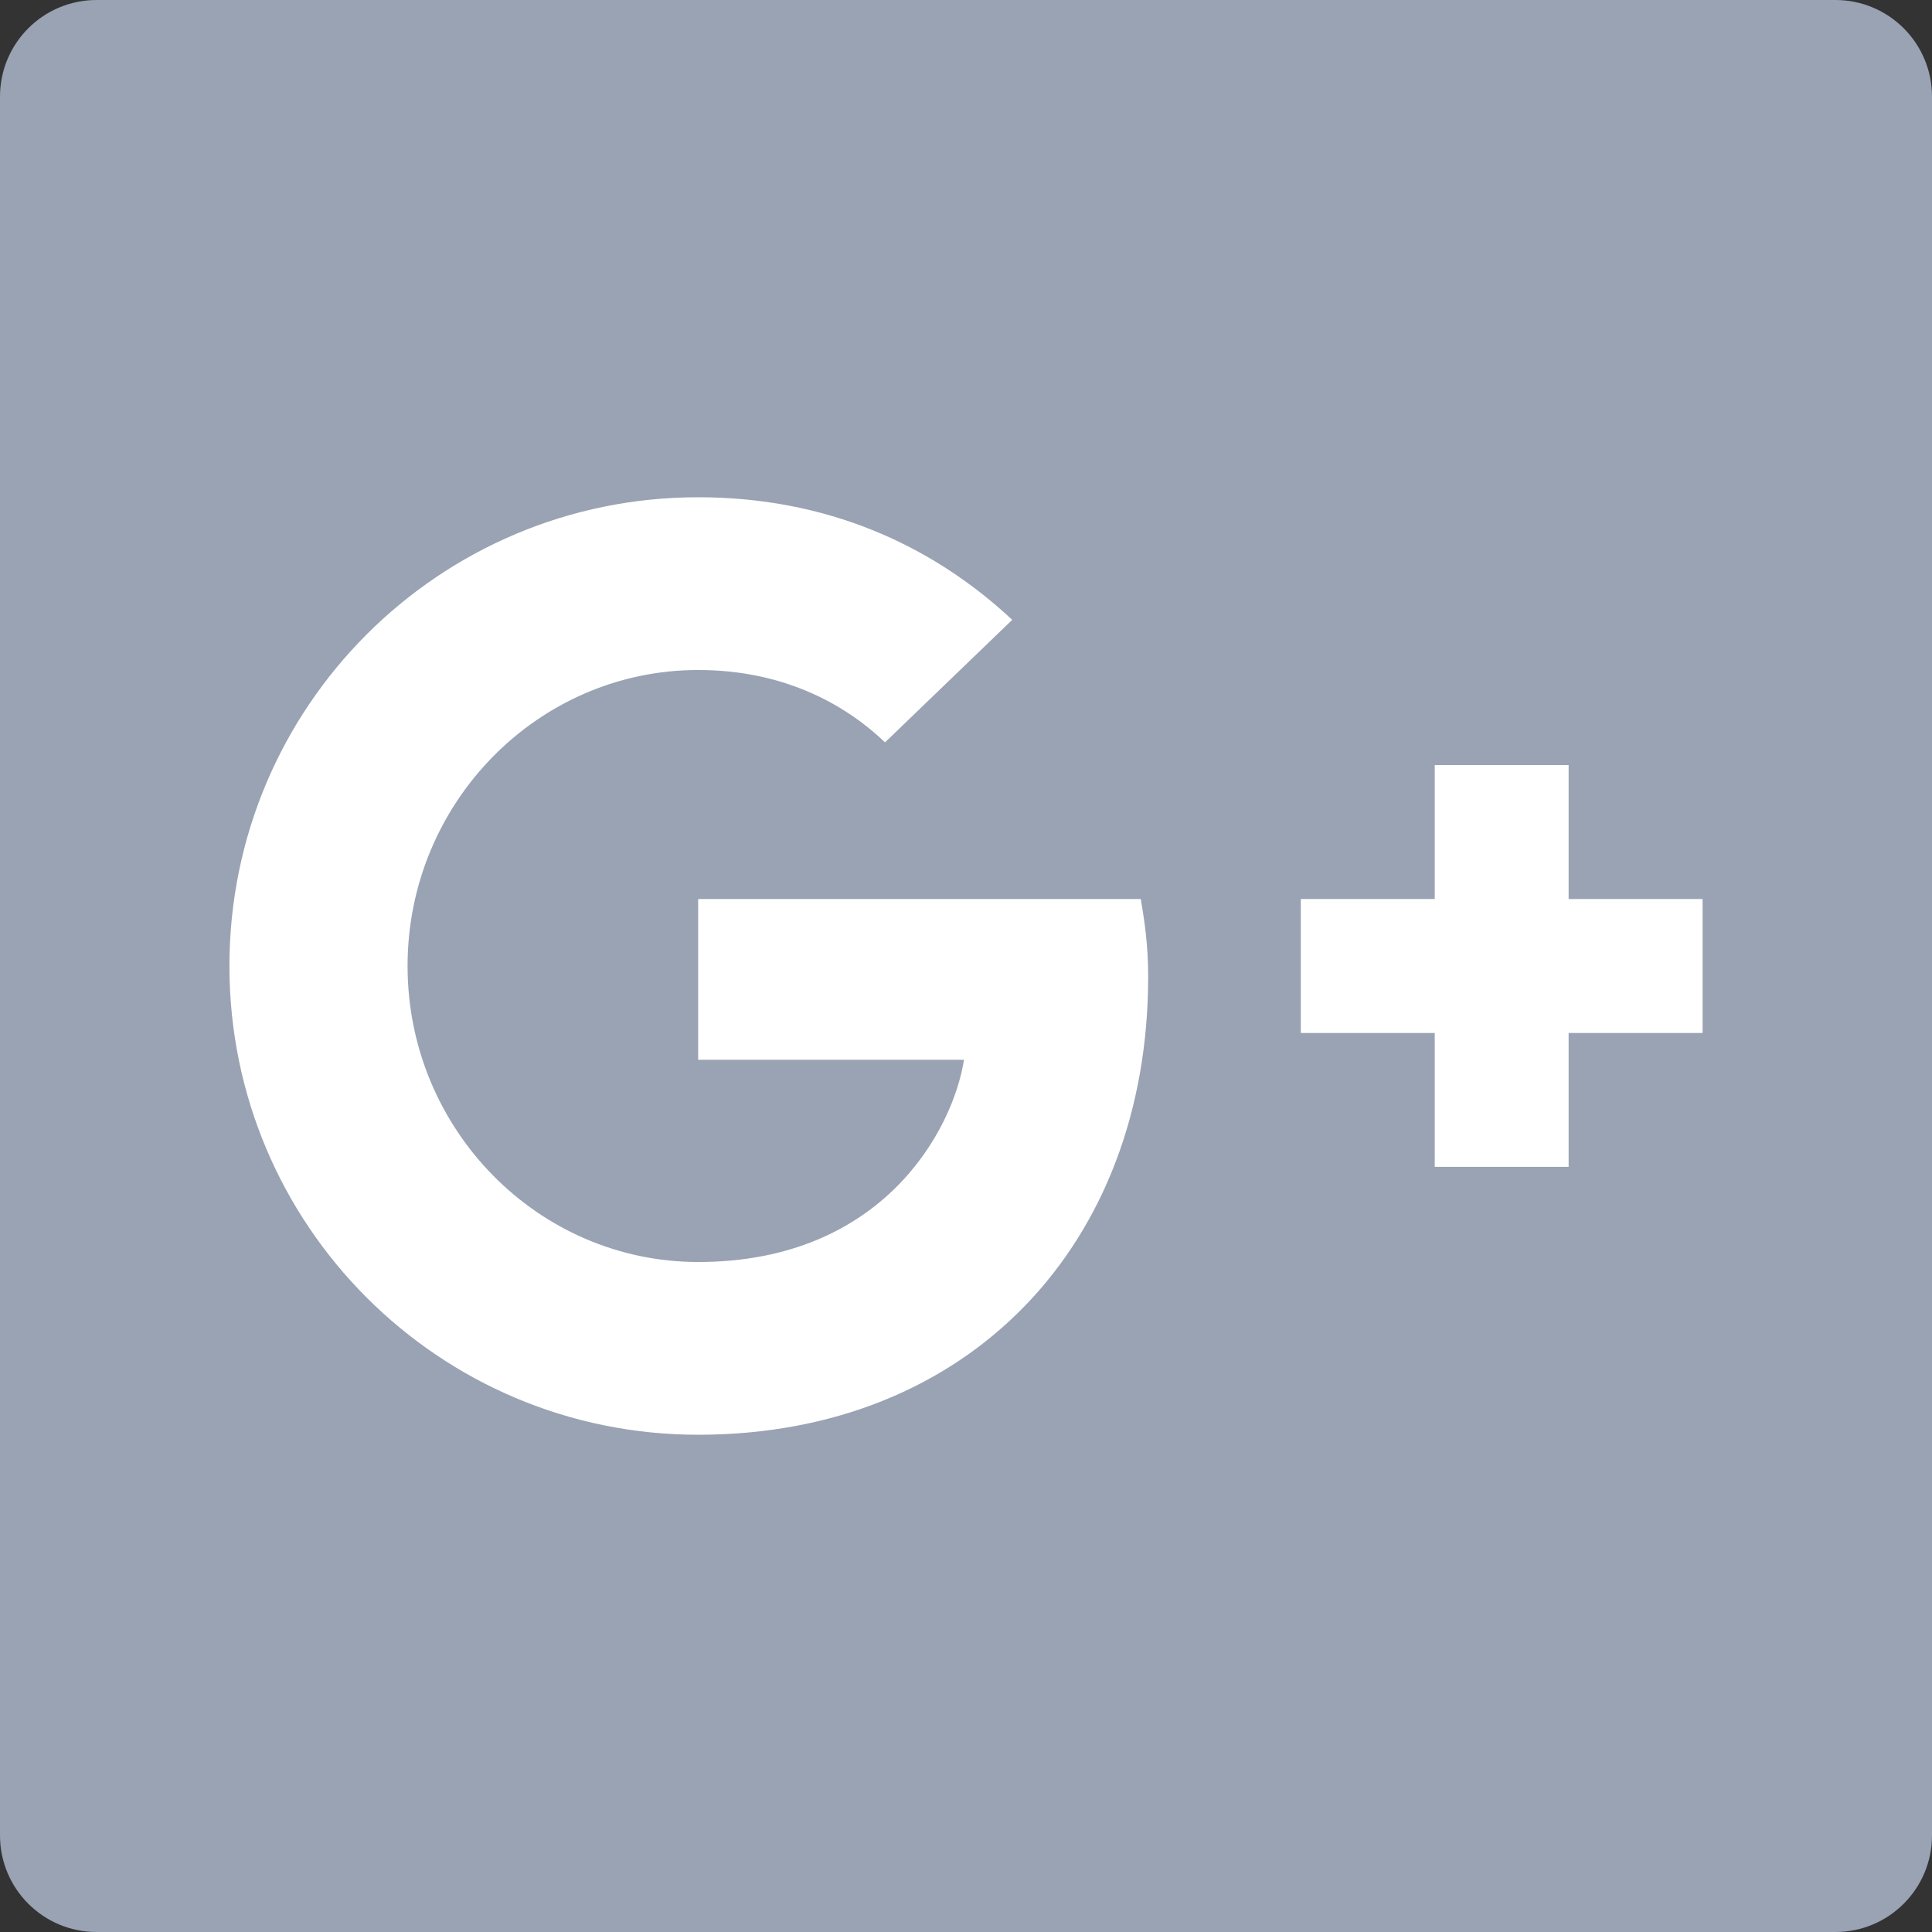 <?xml version="1.0" encoding="UTF-8" standalone="no"?>
<svg width="24px" height="24px" viewBox="0 0 24 24" version="1.1" xmlns="http://www.w3.org/2000/svg" xmlns:xlink="http://www.w3.org/1999/xlink">
    <rect x="0" y="0" width="24" height="24" fill="#333333" stroke="none"/>
    <!-- Generator: Sketch 3.7.2 (28276) - http://www.bohemiancoding.com/sketch -->
    <title>Page 1</title>
    <desc>Created with Sketch.</desc>
    <defs></defs>
    <g id="DESIGNS" stroke="none" stroke-width="1" fill="none" fill-rule="evenodd">
        <g id="Mobile-360-Profile-private" transform="translate(-277, -343)">
            <g id="Page-1" transform="translate(277, 343)">
                <path d="M1.2,0 L22.8,0 C23.463,0 24,0.537 24,1.2 L24,22.8 C24,23.463 23.463,24 22.8,24 L1.2,24 C0.537,24 0,23.463 0,22.8 L0,1.2 C0,0.537 0.537,0 1.2,0" id="Fill-1" fill="#99A3B3"></path>
                <path d="M8.673,11.168 L8.673,13.165 L11.975,13.165 C11.842,14.021 10.977,15.677 8.673,15.677 C6.685,15.677 5.063,14.03 5.063,12 C5.063,9.97 6.685,8.323 8.673,8.323 C9.804,8.323 10.561,8.806 10.994,9.222 L12.574,7.7 C11.559,6.751 10.245,6.177 8.673,6.177 C5.454,6.177 2.85,8.781 2.85,12 C2.85,15.219 5.454,17.823 8.673,17.823 C12.033,17.823 14.263,15.46 14.263,12.133 C14.263,11.75 14.221,11.459 14.171,11.168 L8.673,11.168 Z" id="Fill-3" fill="#FFFFFF"></path>
                <polyline id="Fill-5" fill="#FFFFFF" points="21.15 11.168 19.486 11.168 19.486 9.504 17.823 9.504 17.823 11.168 16.159 11.168 16.159 12.832 17.823 12.832 17.823 14.495 19.486 14.495 19.486 12.832 21.15 12.832"></polyline>
            </g>
        </g>
    </g>
</svg>
